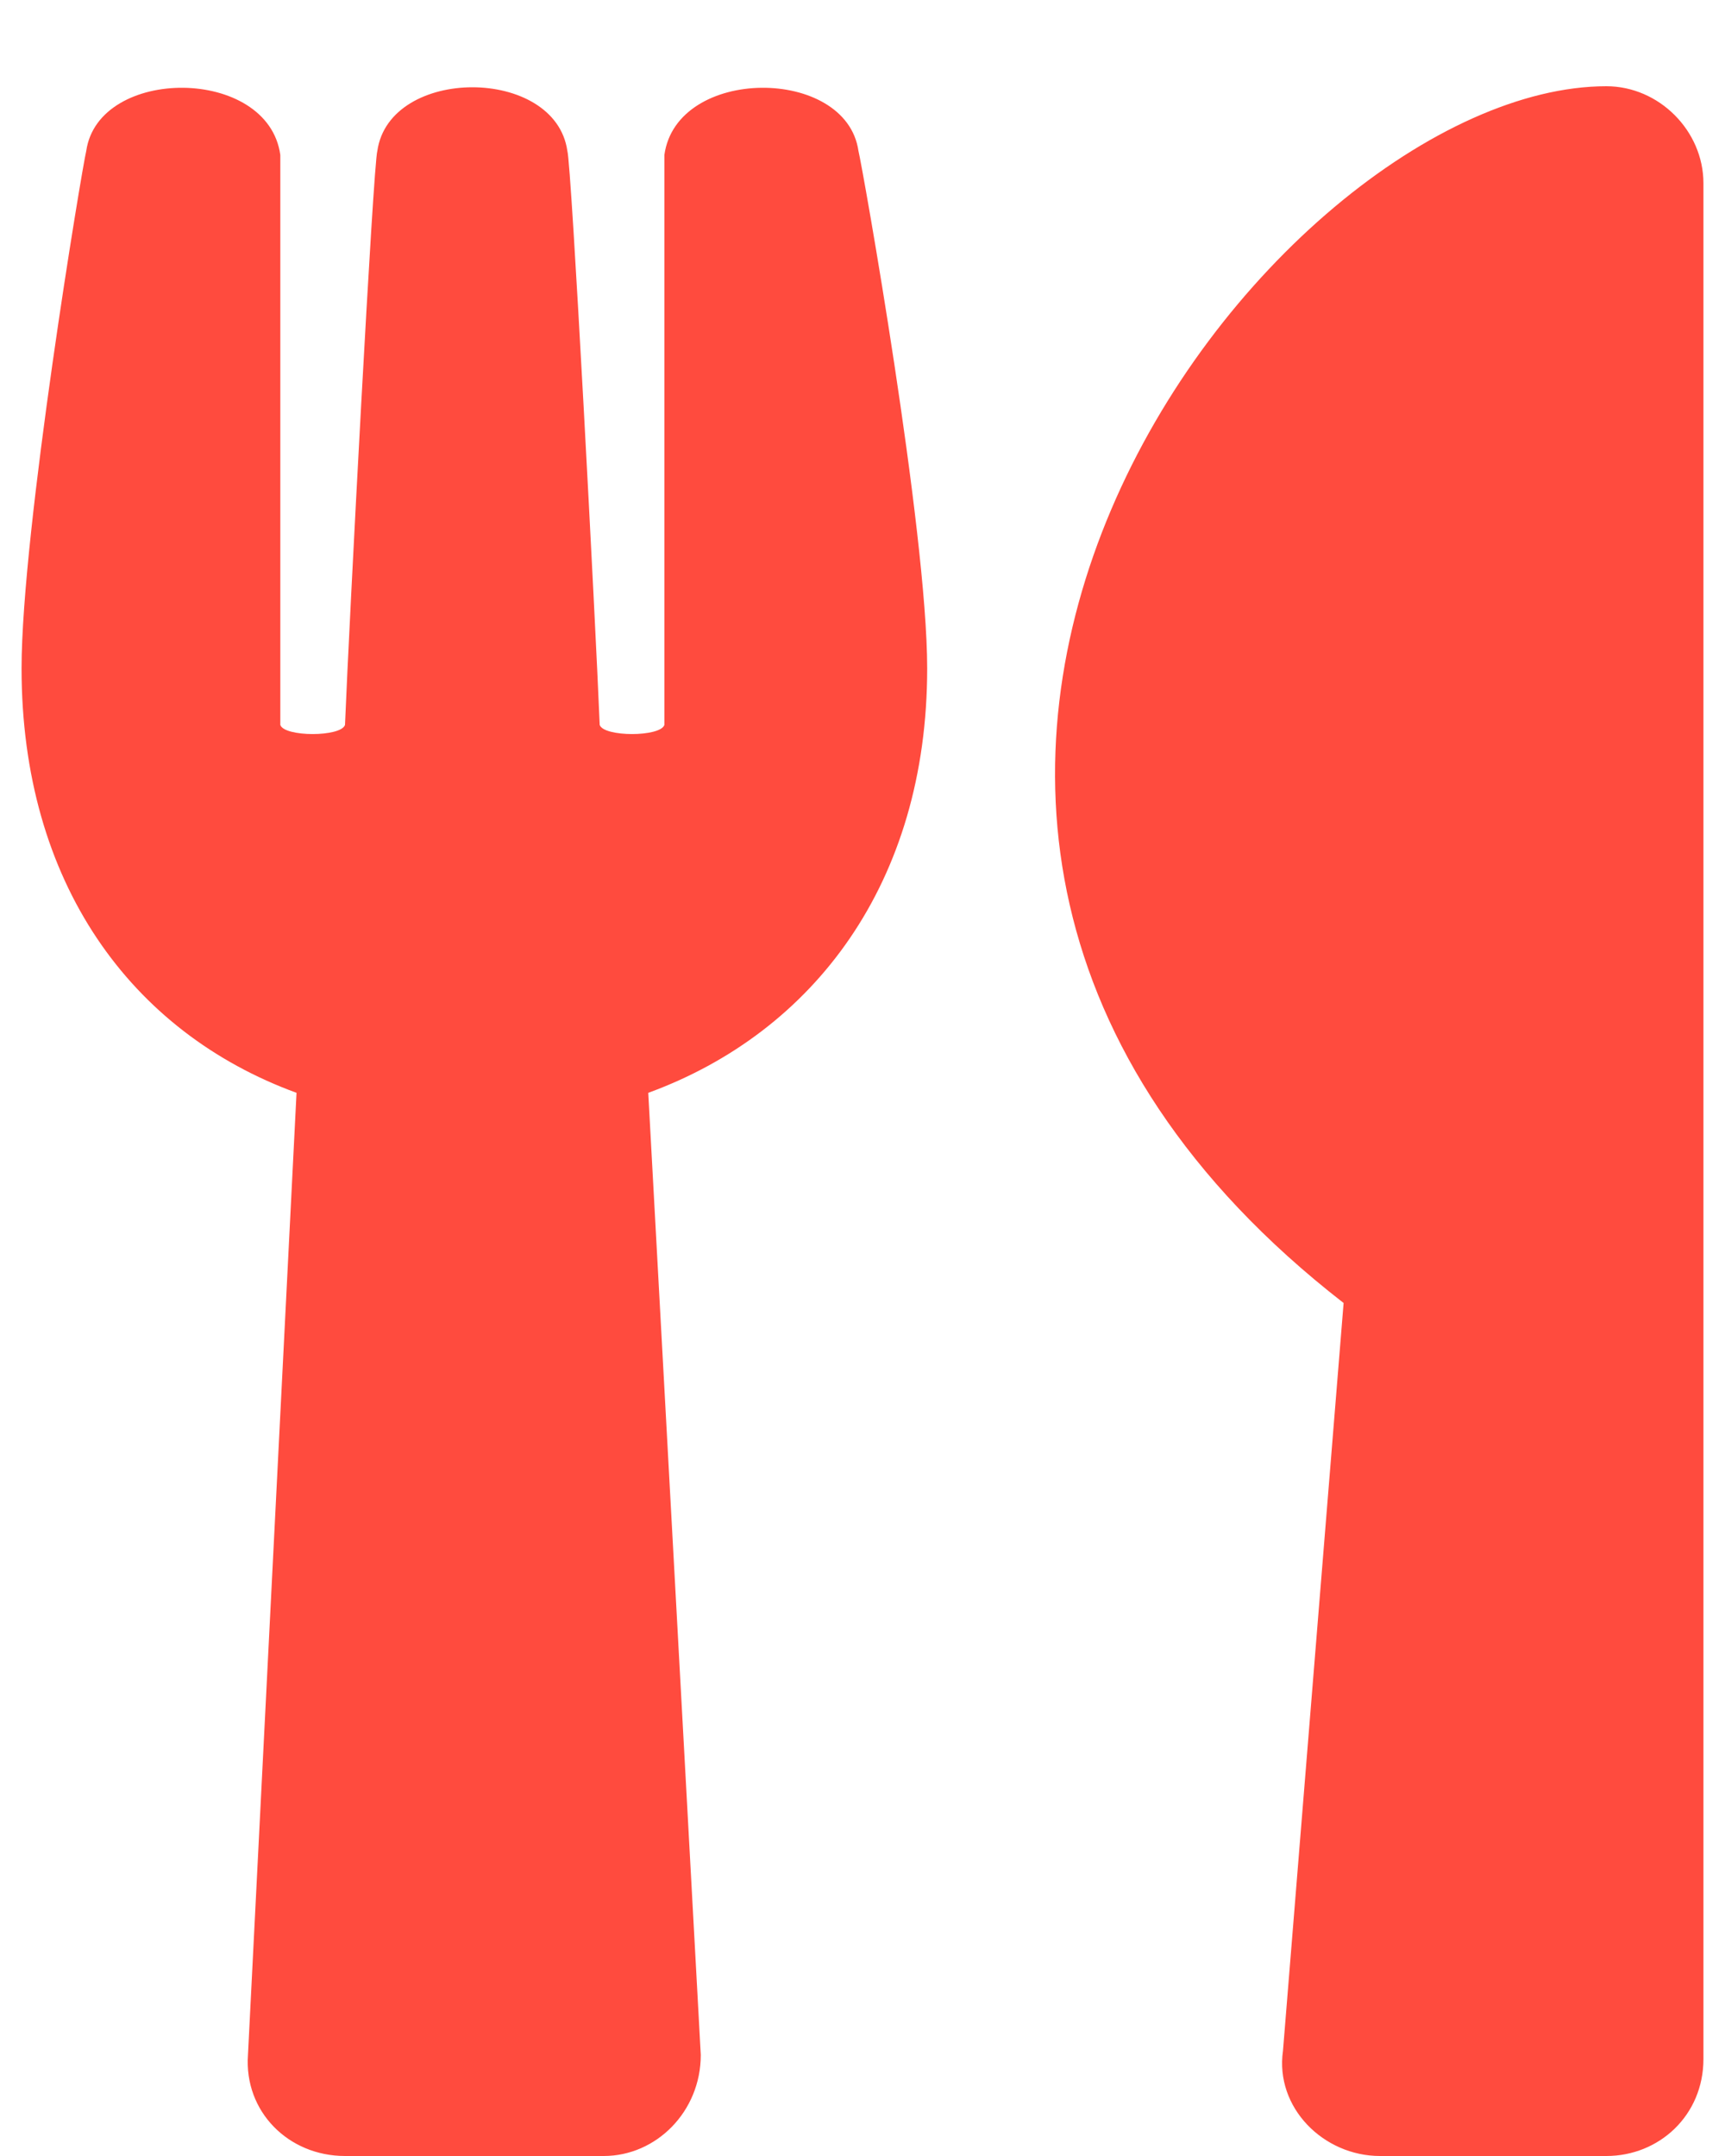 <svg width="20" height="25" viewBox="0 0 20 25" fill="none" xmlns="http://www.w3.org/2000/svg">
<path d="M9.953 1.75C9.812 0.766 7.844 0.766 7.703 1.797V8.406C7.656 8.547 7 8.547 6.953 8.406C6.906 7.234 6.625 1.891 6.578 1.75C6.438 0.766 4.516 0.766 4.375 1.75C4.328 1.891 4.047 7.234 4 8.406C3.953 8.547 3.297 8.547 3.25 8.406V1.797C3.109 0.766 1.141 0.766 1 1.75C0.953 1.938 0.25 6.156 0.25 7.75C0.25 10.234 1.516 11.969 3.438 12.672L2.875 23.828C2.828 24.484 3.344 25 4 25H7C7.609 25 8.125 24.484 8.125 23.828L7.516 12.672C9.438 11.969 10.75 10.234 10.75 7.75C10.75 6.156 10 1.938 9.953 1.75ZM15.578 15.109L14.875 23.781C14.781 24.438 15.344 25 16 25H18.625C19.234 25 19.75 24.531 19.75 23.875V2.125C19.75 1.516 19.234 1 18.625 1C14.734 1 8.219 9.391 15.578 15.109Z" fill="#FF4B3E"/>
</svg>
